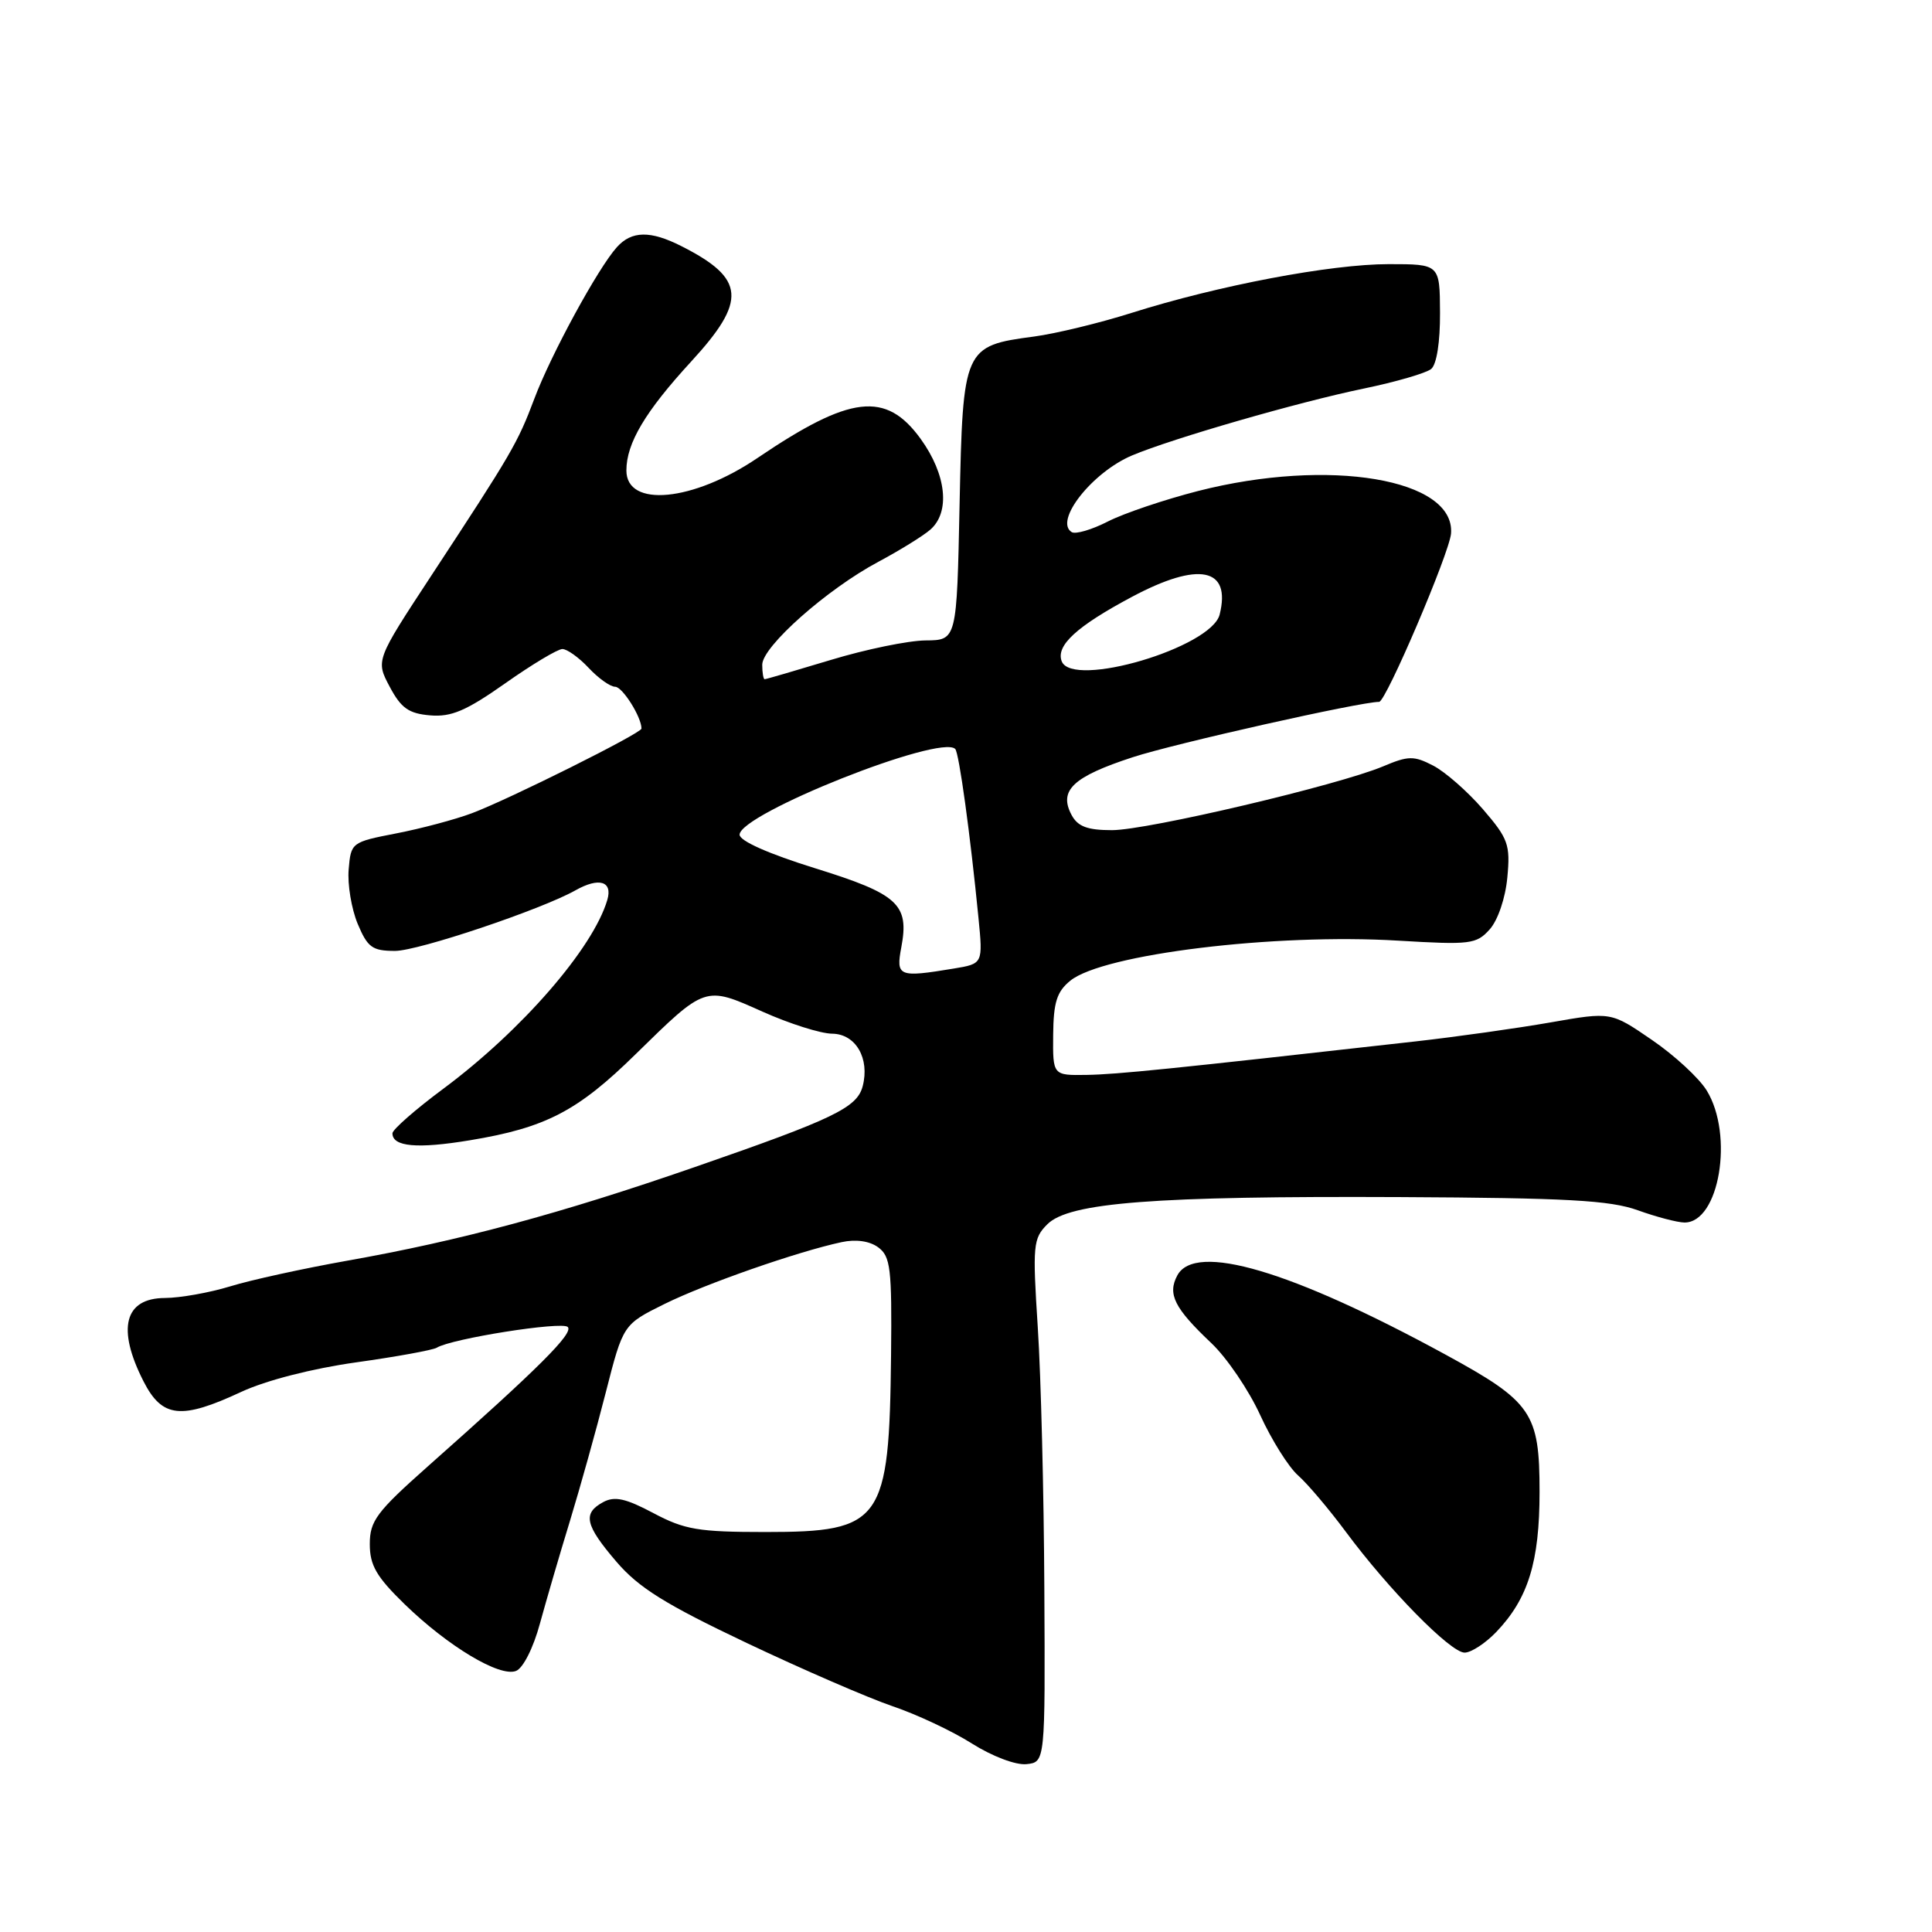 <?xml version="1.0" encoding="UTF-8" standalone="no"?>
<!DOCTYPE svg PUBLIC "-//W3C//DTD SVG 1.1//EN" "http://www.w3.org/Graphics/SVG/1.1/DTD/svg11.dtd" >
<svg xmlns="http://www.w3.org/2000/svg" xmlns:xlink="http://www.w3.org/1999/xlink" version="1.1" viewBox="0 0 256 256">
 <g >
 <path fill="currentColor"
d=" M 138.38 210.50 C 138.32 197.85 137.93 182.27 137.51 175.87 C 136.81 164.98 136.89 164.11 138.78 162.22 C 141.66 159.34 152.89 158.47 185.50 158.62 C 207.57 158.73 213.32 159.04 217.00 160.36 C 219.47 161.25 222.26 161.98 223.19 161.99 C 227.81 162.03 229.77 150.40 226.15 144.50 C 225.14 142.85 221.87 139.83 218.88 137.79 C 213.46 134.07 213.46 134.07 205.48 135.47 C 201.09 136.24 193.00 137.38 187.50 138.00 C 154.95 141.66 148.06 142.36 144.00 142.43 C 139.50 142.50 139.50 142.50 139.55 137.12 C 139.59 132.80 140.04 131.39 141.83 129.94 C 146.17 126.43 168.90 123.65 185.26 124.64 C 194.84 125.21 195.62 125.12 197.40 123.14 C 198.48 121.92 199.48 118.99 199.73 116.26 C 200.14 111.92 199.85 111.12 196.49 107.22 C 194.46 104.87 191.50 102.28 189.91 101.45 C 187.34 100.12 186.62 100.13 183.26 101.55 C 177.30 104.05 152.04 110.00 147.34 110.00 C 144.08 110.00 142.81 109.52 141.99 107.99 C 140.25 104.73 142.17 102.92 150.11 100.33 C 155.64 98.52 180.23 93.00 182.74 93.00 C 183.64 93.00 192.07 73.26 192.27 70.69 C 192.83 63.44 176.10 60.63 158.75 65.06 C 154.31 66.20 148.93 68.01 146.80 69.10 C 144.67 70.19 142.52 70.82 142.01 70.51 C 139.63 69.04 144.72 62.58 150.00 60.35 C 155.37 58.09 172.07 53.27 180.69 51.49 C 184.94 50.61 188.97 49.44 189.64 48.89 C 190.37 48.28 190.83 45.31 190.81 41.44 C 190.78 35.00 190.78 35.00 184.00 35.00 C 176.35 35.00 161.41 37.83 149.91 41.47 C 145.67 42.81 139.88 44.21 137.04 44.59 C 127.69 45.83 127.59 46.07 127.15 66.82 C 126.78 84.83 126.78 84.83 122.64 84.86 C 120.36 84.88 114.71 86.04 110.07 87.45 C 105.44 88.85 101.50 90.00 101.32 90.00 C 101.15 90.00 101.00 89.13 101.00 88.08 C 101.00 85.68 109.58 78.07 116.39 74.44 C 119.20 72.94 122.29 71.03 123.25 70.20 C 125.94 67.88 125.42 62.89 121.99 58.15 C 117.39 51.80 112.68 52.35 100.38 60.68 C 91.84 66.47 83.00 67.32 83.00 62.34 C 83.00 58.73 85.49 54.54 91.57 47.92 C 99.01 39.83 98.77 36.91 90.30 32.62 C 86.18 30.53 83.70 30.57 81.74 32.75 C 79.24 35.52 72.99 47.00 70.80 52.84 C 68.59 58.71 67.85 59.98 57.14 76.29 C 49.78 87.50 49.78 87.50 51.64 91.00 C 53.15 93.84 54.16 94.55 57.00 94.79 C 59.80 95.03 61.78 94.18 66.95 90.54 C 70.49 88.04 73.90 86.00 74.52 86.00 C 75.14 86.00 76.71 87.12 78.00 88.50 C 79.29 89.88 80.87 91.00 81.51 91.00 C 82.48 91.00 85.00 95.00 85.00 96.54 C 85.00 97.15 67.45 105.91 62.52 107.76 C 60.31 108.59 55.80 109.79 52.50 110.43 C 46.58 111.58 46.50 111.64 46.20 115.20 C 46.03 117.18 46.57 120.42 47.39 122.40 C 48.71 125.55 49.33 126.00 52.35 126.00 C 55.42 126.00 71.70 120.53 76.24 117.98 C 79.37 116.21 81.21 116.76 80.47 119.25 C 78.58 125.66 69.13 136.54 58.76 144.25 C 55.04 147.01 52.00 149.68 52.00 150.17 C 52.00 151.95 55.29 152.25 62.28 151.09 C 72.31 149.43 76.53 147.24 84.22 139.69 C 93.52 130.58 93.38 130.62 101.04 134.05 C 104.59 135.64 108.75 136.96 110.27 136.97 C 113.39 137.00 115.27 140.25 114.31 143.93 C 113.56 146.78 110.48 148.26 92.04 154.65 C 74.24 160.82 61.00 164.39 46.00 167.05 C 40.22 168.08 33.25 169.60 30.50 170.45 C 27.75 171.29 23.86 171.98 21.86 171.99 C 16.48 172.01 15.45 176.04 19.02 183.04 C 21.49 187.88 23.99 188.15 31.97 184.43 C 35.24 182.91 41.36 181.34 47.19 180.52 C 52.56 179.77 57.36 178.89 57.87 178.58 C 59.83 177.37 74.46 175.06 75.23 175.83 C 76.04 176.64 71.44 181.23 56.68 194.31 C 49.89 200.34 49.00 201.53 49.00 204.60 C 49.00 207.42 49.88 208.93 53.62 212.57 C 59.37 218.15 66.20 222.25 68.37 221.41 C 69.31 221.05 70.67 218.36 71.54 215.14 C 72.39 212.04 74.18 205.90 75.53 201.50 C 76.87 197.10 79.01 189.45 80.27 184.50 C 82.57 175.50 82.57 175.50 88.04 172.79 C 93.45 170.11 105.71 165.83 111.52 164.59 C 113.41 164.18 115.23 164.44 116.37 165.28 C 118.00 166.48 118.19 168.07 118.07 179.56 C 117.83 201.68 116.89 203.00 101.43 203.00 C 92.54 203.00 90.72 202.69 86.59 200.50 C 82.92 198.55 81.45 198.22 79.94 199.03 C 77.17 200.52 77.51 202.07 81.69 206.95 C 84.63 210.38 88.15 212.58 98.94 217.70 C 106.40 221.24 115.11 225.01 118.29 226.09 C 121.48 227.17 126.21 229.39 128.79 231.03 C 131.47 232.72 134.58 233.90 136.00 233.76 C 138.50 233.50 138.50 233.50 138.38 210.50 Z  M 198.26 216.25 C 202.49 211.83 204.00 206.96 204.00 197.67 C 204.00 187.19 203.00 185.74 191.48 179.46 C 171.07 168.34 158.36 164.59 156.00 169.00 C 154.67 171.48 155.61 173.34 160.54 178.00 C 162.57 179.93 165.47 184.20 166.98 187.50 C 168.49 190.80 170.75 194.40 172.00 195.50 C 173.25 196.60 176.10 199.97 178.35 203.00 C 184.04 210.67 192.20 218.97 194.06 218.98 C 194.92 218.99 196.81 217.76 198.26 216.25 Z  M 119.43 125.51 C 120.50 119.83 119.02 118.47 108.01 115.05 C 101.84 113.13 98.00 111.43 98.00 110.60 C 98.00 107.84 124.59 97.26 126.57 99.24 C 127.08 99.74 128.57 110.60 129.65 121.60 C 130.25 127.70 130.25 127.70 126.37 128.34 C 119.06 129.55 118.70 129.40 119.43 125.51 Z  M 140.68 87.62 C 139.89 85.54 142.66 82.99 149.98 79.09 C 158.85 74.36 163.16 75.23 161.61 81.43 C 160.51 85.81 142.08 91.26 140.68 87.62 Z "/>
</g>
</svg>